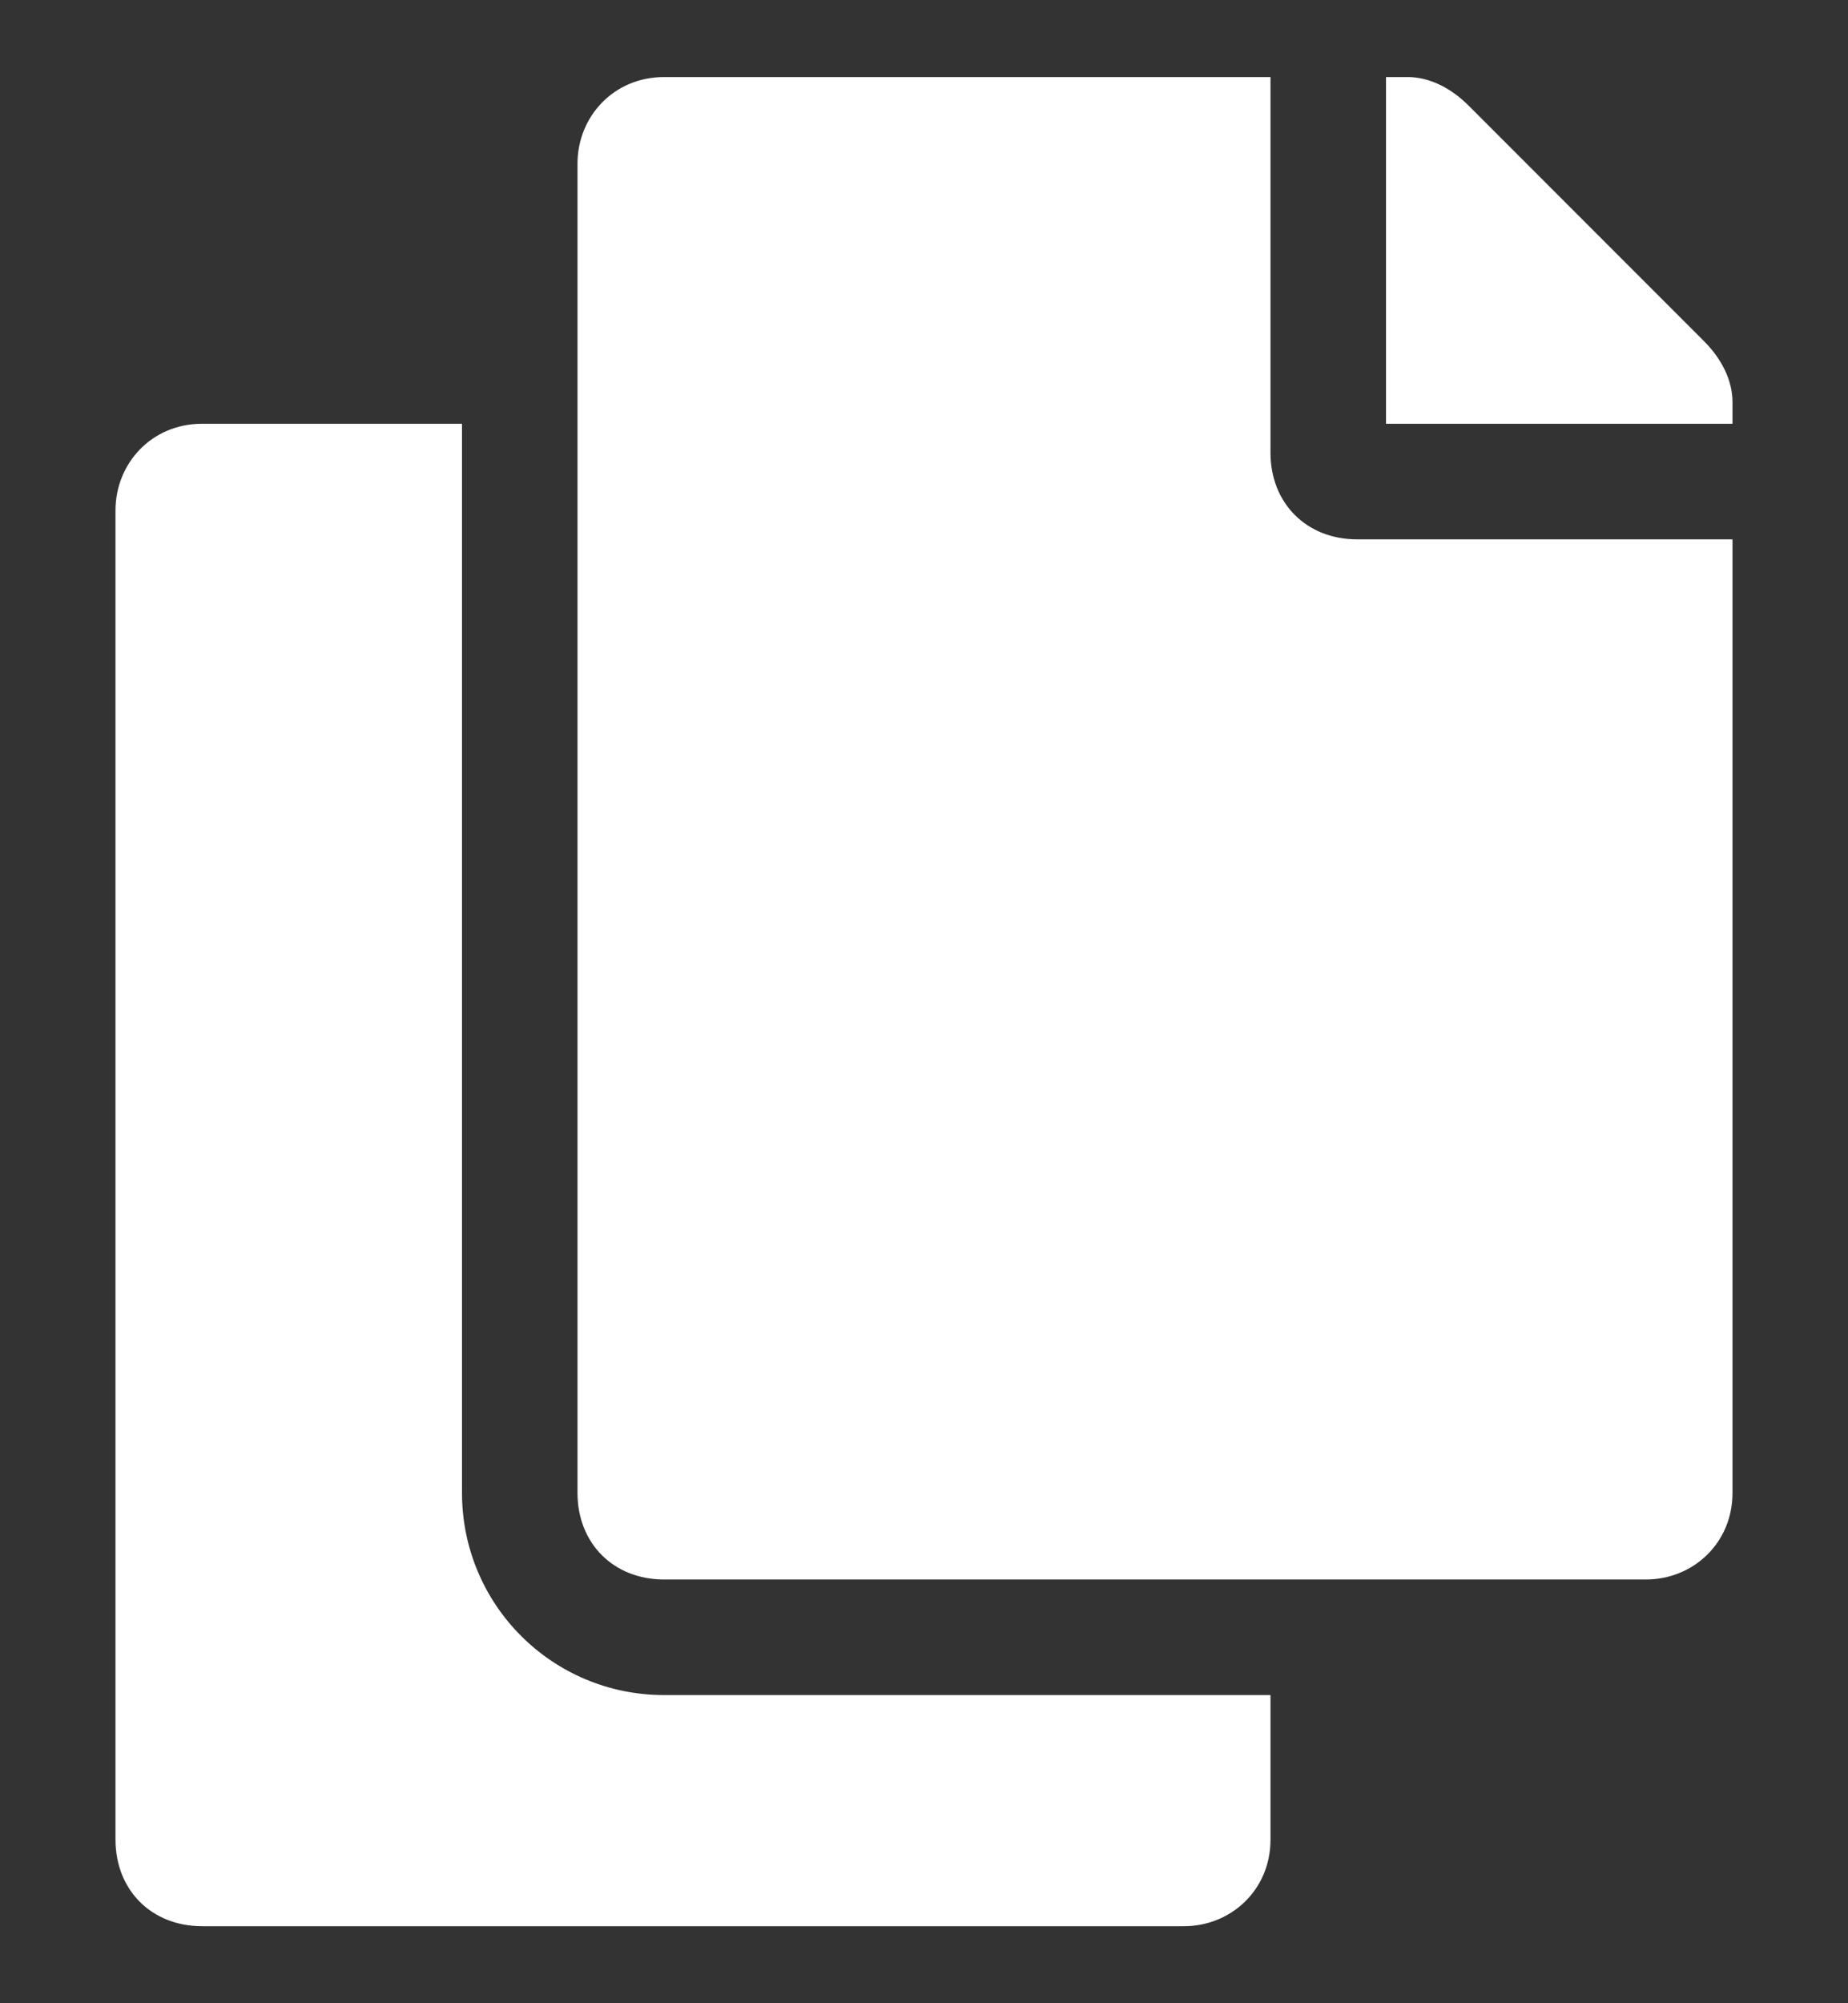 <svg width="12" height="13" viewBox="0 0 12 13" fill="none" xmlns="http://www.w3.org/2000/svg">
<rect x="0" y="0" width="12" height="13" fill="#333333" stroke="none"/>
<path d="M8.25 11H4.312C3.586 11 3 10.414 3 9.688V2.75H1.312C0.984 2.75 0.75 3.008 0.75 3.312V11.938C0.75 12.266 0.984 12.5 1.312 12.5H7.688C7.992 12.5 8.25 12.266 8.25 11.938V11ZM8.25 2.938V0.5H4.312C3.984 0.5 3.75 0.758 3.75 1.062V9.688C3.75 10.016 3.984 10.25 4.312 10.25H10.688C10.992 10.25 11.25 10.016 11.25 9.688V3.5H8.812C8.484 3.5 8.25 3.266 8.25 2.938ZM11.062 2.211L9.539 0.688C9.422 0.57 9.281 0.5 9.141 0.5H9V2.75H11.25V2.609C11.25 2.469 11.18 2.328 11.062 2.211Z" fill="white"/>
</svg>
